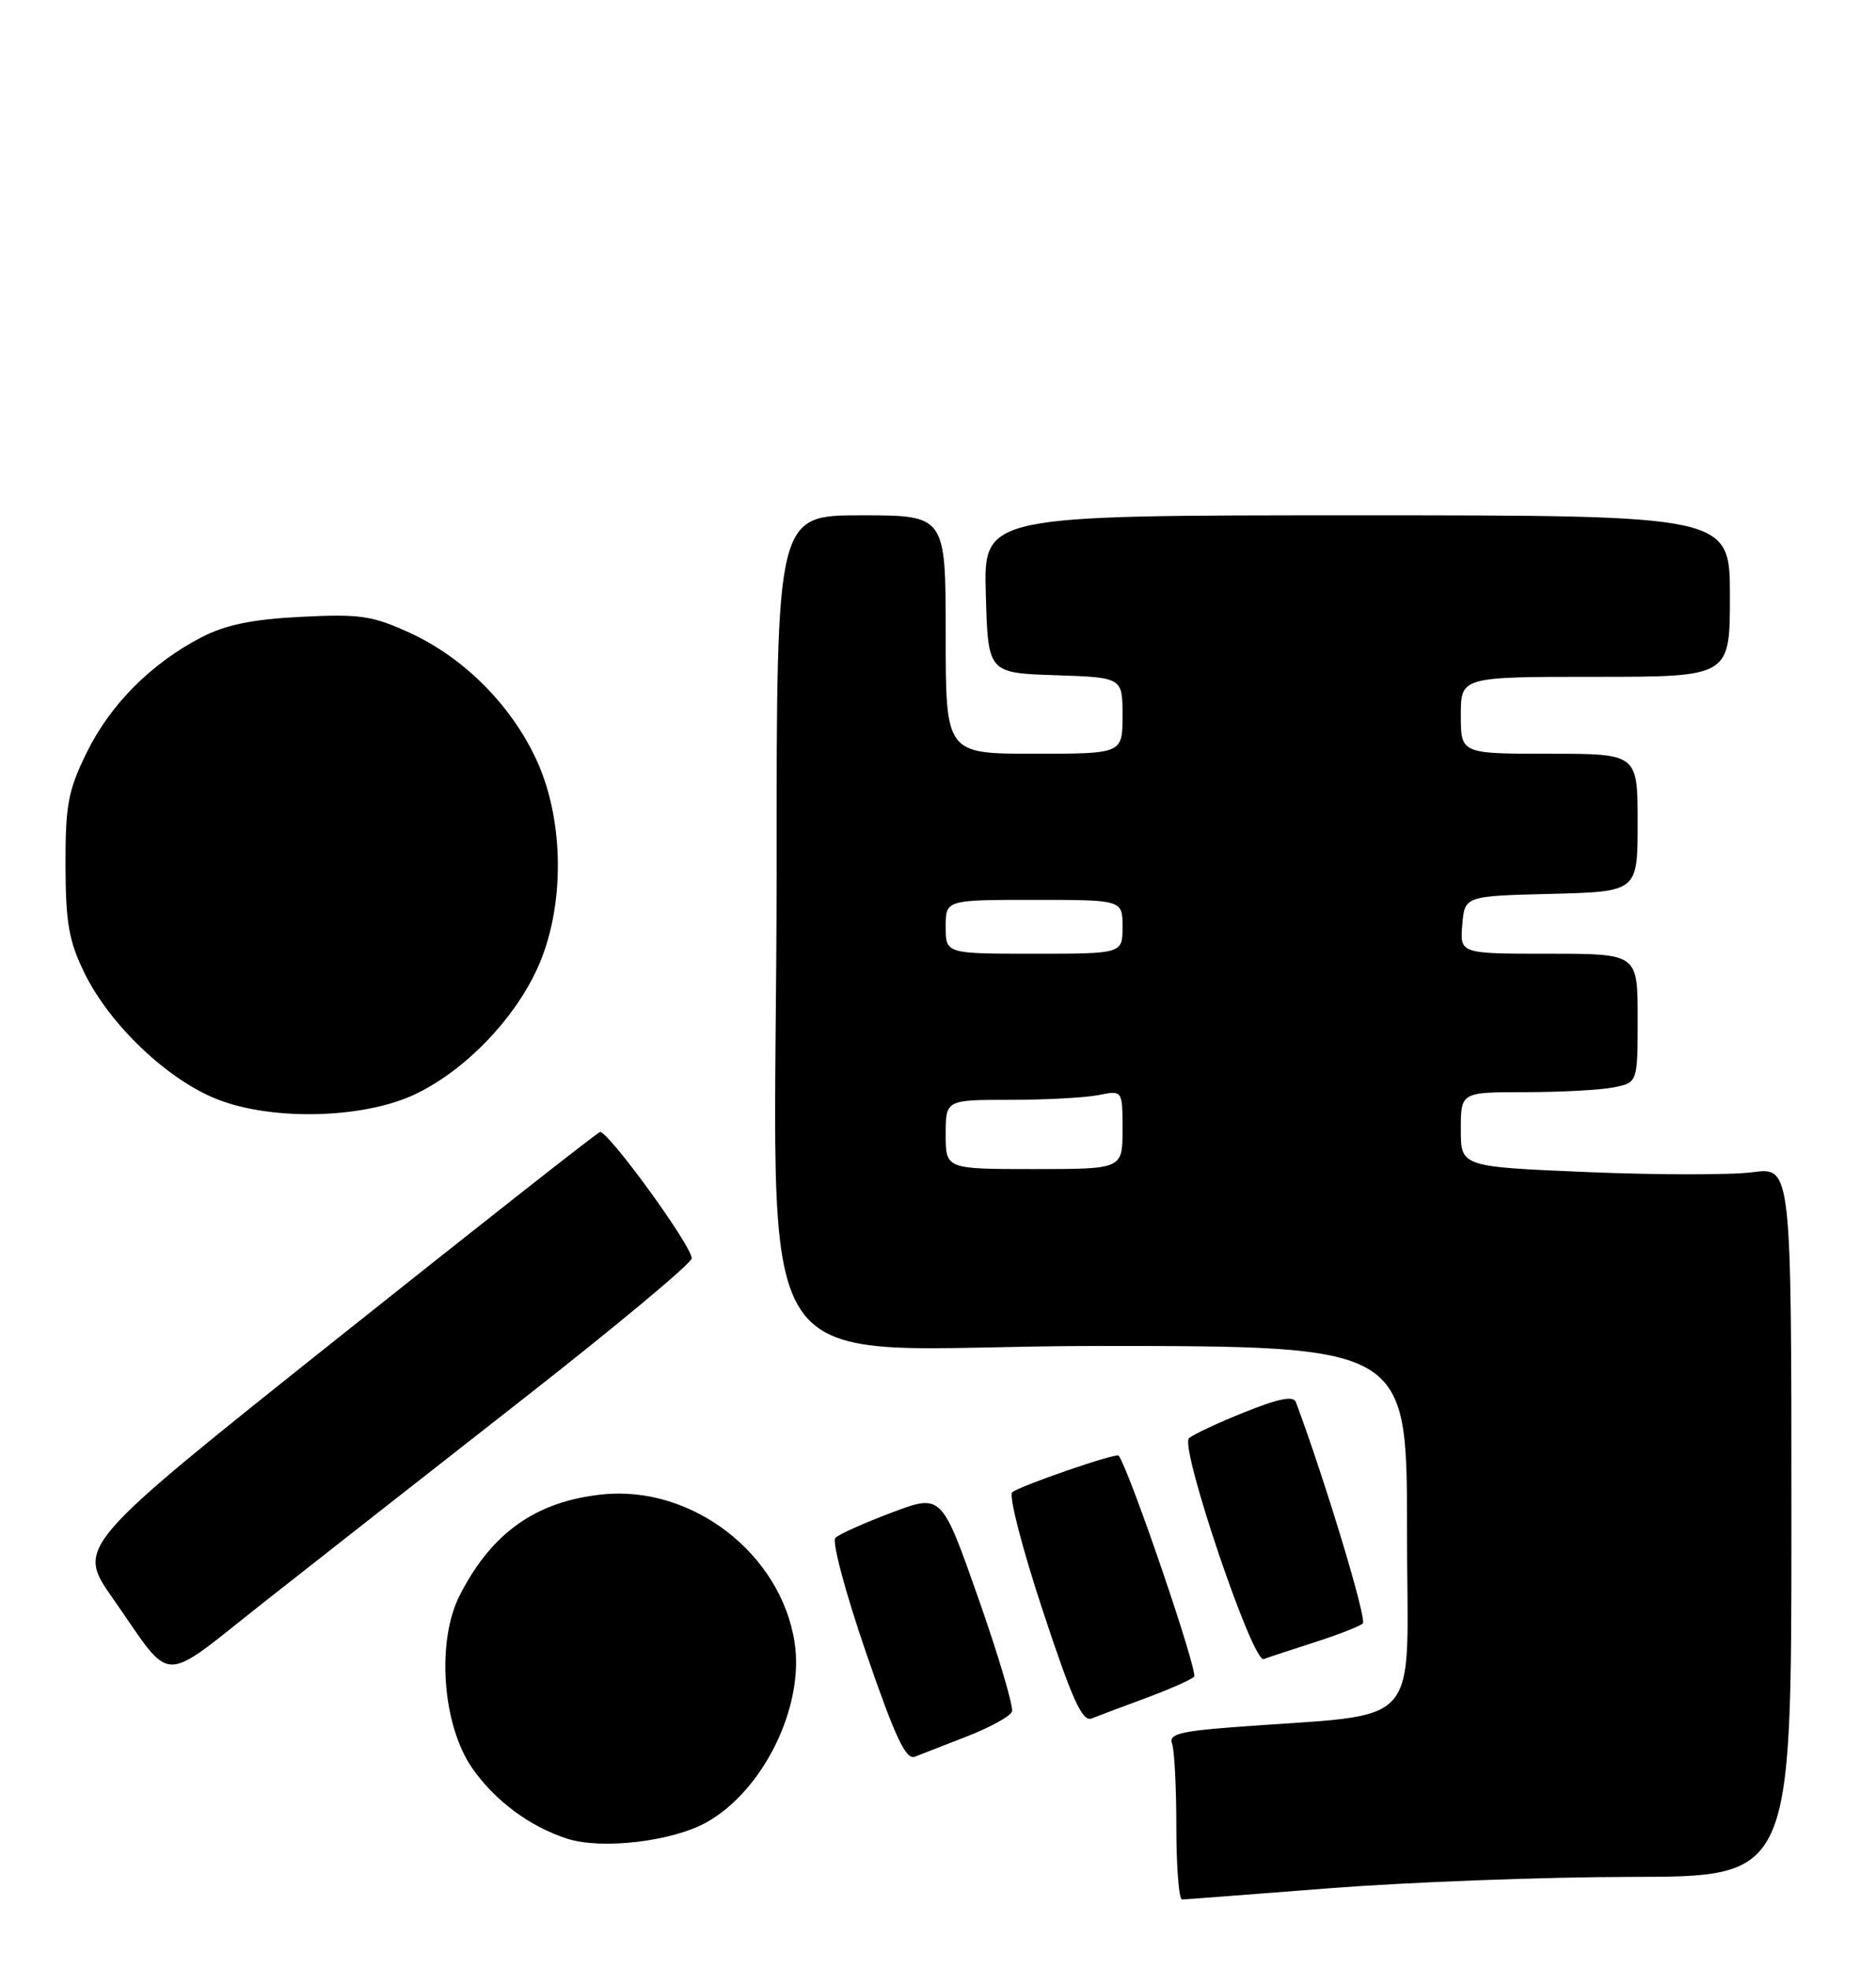 <?xml version="1.0" encoding="UTF-8" standalone="no"?>
<!DOCTYPE svg PUBLIC "-//W3C//DTD SVG 1.1//EN" "http://www.w3.org/Graphics/SVG/1.1/DTD/svg11.dtd" >
<svg xmlns="http://www.w3.org/2000/svg" xmlns:xlink="http://www.w3.org/1999/xlink" version="1.1" viewBox="0 0 244 256">
 <g >
 <path fill="currentColor"
d=" M 173.00 245.50 C 183.18 244.71 200.84 244.04 212.25 244.03 C 233.00 244.00 233.00 244.00 233.00 197.87 C 233.00 151.74 233.00 151.74 227.93 152.41 C 225.14 152.78 215.47 152.77 206.43 152.39 C 190.00 151.70 190.00 151.70 190.00 146.85 C 190.00 142.00 190.00 142.00 198.38 142.00 C 202.98 142.00 208.16 141.72 209.88 141.38 C 213.00 140.75 213.00 140.75 213.00 132.38 C 213.00 124.00 213.00 124.00 201.44 124.00 C 189.88 124.00 189.88 124.00 190.19 120.25 C 190.50 116.50 190.50 116.50 201.75 116.22 C 213.00 115.93 213.00 115.93 213.00 106.97 C 213.00 98.00 213.00 98.00 201.50 98.00 C 190.00 98.00 190.00 98.00 190.00 93.00 C 190.00 88.00 190.00 88.00 207.50 88.00 C 225.00 88.00 225.00 88.00 225.00 77.50 C 225.00 67.00 225.00 67.00 176.47 67.00 C 127.93 67.00 127.93 67.00 128.22 77.25 C 128.50 87.50 128.50 87.50 137.25 87.79 C 146.00 88.08 146.00 88.08 146.00 93.04 C 146.00 98.00 146.00 98.00 134.50 98.00 C 123.00 98.00 123.00 98.00 123.00 82.50 C 123.00 67.00 123.00 67.00 112.00 67.00 C 101.00 67.00 101.00 67.00 101.01 112.75 C 101.02 183.23 95.51 175.00 142.65 175.00 C 183.00 175.00 183.00 175.00 183.00 198.88 C 183.00 225.65 185.70 222.61 160.19 224.58 C 153.44 225.10 151.98 225.50 152.44 226.69 C 152.75 227.50 153.00 232.40 153.00 237.58 C 153.00 242.76 153.34 246.99 153.75 246.97 C 154.16 246.96 162.82 246.29 173.00 245.50 Z  M 91.92 236.92 C 99.28 232.79 104.61 221.93 103.36 213.62 C 101.62 202.04 90.05 193.10 78.37 194.30 C 69.73 195.19 63.96 199.26 59.80 207.41 C 56.74 213.38 57.52 224.25 61.40 229.86 C 64.34 234.10 68.89 237.49 73.76 239.06 C 78.26 240.51 87.46 239.43 91.92 236.92 Z  M 125.85 225.73 C 128.79 224.58 131.39 223.15 131.62 222.54 C 131.85 221.94 129.89 215.32 127.26 207.83 C 122.47 194.22 122.47 194.22 115.99 196.66 C 112.42 198.00 109.12 199.48 108.65 199.95 C 108.18 200.42 109.97 207.11 112.65 214.90 C 116.45 225.94 117.83 228.87 119.00 228.40 C 119.83 228.07 122.91 226.87 125.85 225.73 Z  M 149.00 220.79 C 152.03 219.67 154.87 218.42 155.31 218.01 C 155.89 217.49 147.09 191.66 145.51 189.26 C 145.24 188.84 132.55 193.22 131.65 194.03 C 131.18 194.46 132.97 201.38 135.63 209.42 C 139.46 221.01 140.77 223.91 141.98 223.43 C 142.82 223.10 145.97 221.91 149.00 220.79 Z  M 68.25 181.72 C 80.21 172.36 89.99 164.21 89.97 163.60 C 89.92 161.89 78.96 146.84 78.02 147.19 C 77.55 147.36 62.05 159.55 43.56 174.28 C 9.94 201.06 9.94 201.06 14.65 207.78 C 22.67 219.24 20.53 219.18 34.35 208.30 C 41.03 203.04 56.29 191.08 68.25 181.72 Z  M 171.00 213.52 C 174.03 212.55 176.84 211.45 177.25 211.08 C 177.82 210.56 172.37 192.54 168.55 182.30 C 168.23 181.44 166.30 181.83 161.80 183.64 C 158.34 185.03 155.11 186.55 154.64 187.00 C 153.42 188.17 162.92 216.24 164.36 215.71 C 164.98 215.48 167.97 214.50 171.00 213.52 Z  M 54.19 142.18 C 60.58 139.05 66.79 132.62 69.85 126.00 C 73.48 118.14 73.46 106.83 69.80 98.85 C 66.51 91.70 60.35 85.51 53.30 82.28 C 48.43 80.05 46.82 79.81 39.15 80.20 C 32.81 80.52 29.36 81.23 26.20 82.86 C 19.67 86.25 14.36 91.58 11.28 97.84 C 8.86 102.77 8.50 104.66 8.52 112.50 C 8.54 119.99 8.95 122.34 10.98 126.50 C 14.28 133.24 21.78 140.38 28.24 142.92 C 35.51 145.79 47.54 145.44 54.19 142.18 Z  M 123.00 147.50 C 123.00 143.00 123.00 143.00 131.38 143.00 C 135.98 143.00 141.16 142.72 142.88 142.38 C 146.00 141.75 146.00 141.75 146.00 146.88 C 146.00 152.00 146.00 152.00 134.50 152.00 C 123.00 152.00 123.00 152.00 123.00 147.50 Z  M 123.00 120.50 C 123.00 117.00 123.00 117.00 134.50 117.00 C 146.00 117.00 146.00 117.00 146.00 120.50 C 146.00 124.00 146.00 124.00 134.50 124.00 C 123.00 124.00 123.00 124.00 123.00 120.50 Z "/>
</g>
</svg>